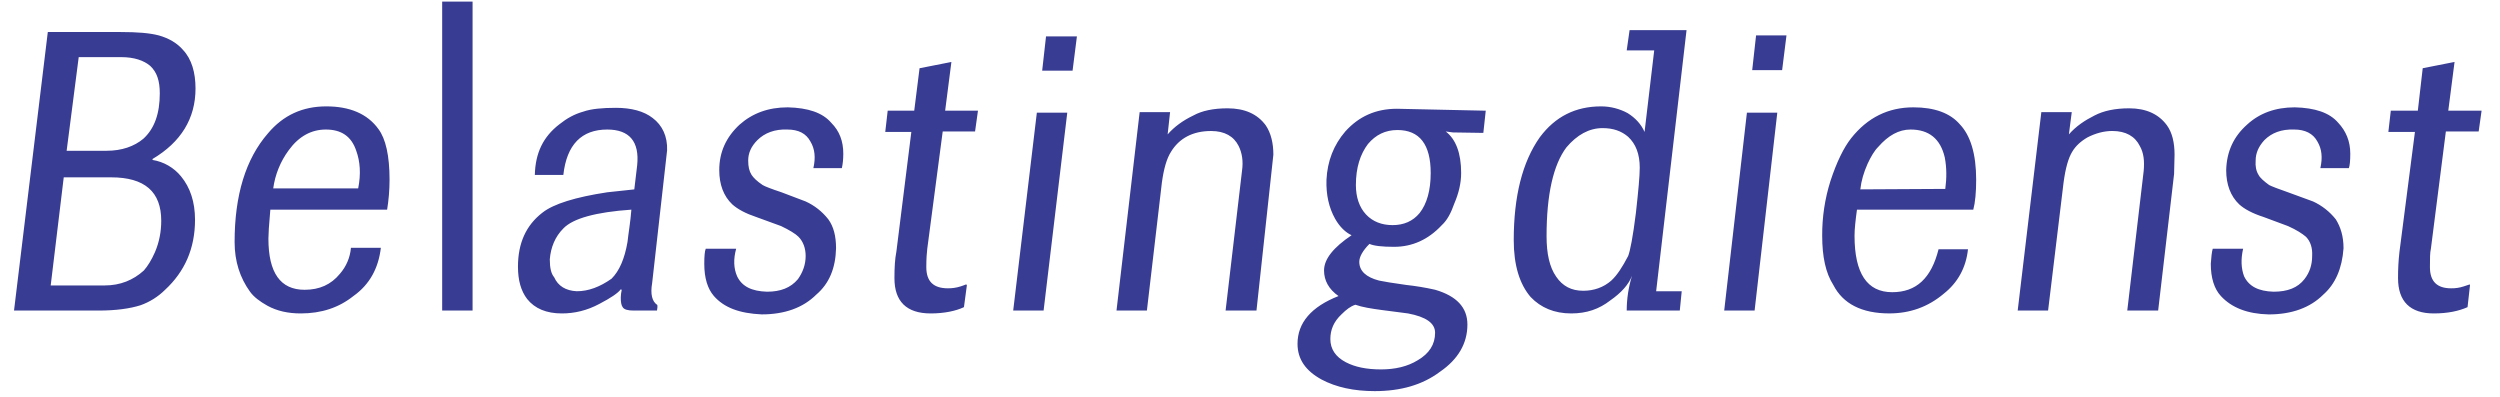 <?xml version="1.0" encoding="UTF-8"?>
<svg width="107px" height="17px" viewBox="0 0 107 17" version="1.1" xmlns="http://www.w3.org/2000/svg" xmlns:xlink="http://www.w3.org/1999/xlink">
    <!-- Generator: Sketch 55.2 (78181) - https://sketchapp.com -->
    <title>Shape</title>
    <desc>Created with Sketch.</desc>
    <g id="Page-1" stroke="none" stroke-width="1" fill="none" fill-rule="evenodd">
        <g id="Tablet" transform="translate(-477, -360)" fill="#383C93" fill-rule="nonzero">
            <path d="M483.798,361.516 C483.406,361.412 482.868,361.371 482.166,361.371 L479.046,361.371 L477.6,373.292 L481.215,373.292 C481.959,373.292 482.558,373.209 483.013,373.065 C483.408,372.925 483.768,372.699 484.066,372.403 C484.913,371.618 485.347,370.627 485.347,369.407 C485.347,368.643 485.14,368.024 484.748,367.548 C484.441,367.173 484.008,366.923 483.529,366.846 L483.529,366.804 C484.748,366.082 485.368,365.069 485.368,363.788 C485.368,363.106 485.203,362.528 484.831,362.135 C484.583,361.846 484.232,361.64 483.798,361.516 L483.798,361.516 Z M483.426,362.817 C483.716,363.086 483.839,363.457 483.839,363.995 C483.839,364.862 483.612,365.503 483.137,365.937 C482.745,366.267 482.207,366.453 481.567,366.453 L479.852,366.453 L480.369,362.445 L482.187,362.445 C482.745,362.445 483.157,362.59 483.426,362.817 L483.426,362.817 Z M483.633,370.791 C483.488,371.122 483.323,371.39 483.157,371.577 C482.703,371.99 482.145,372.217 481.484,372.217 L479.17,372.217 L479.728,367.59 L481.753,367.59 C483.199,367.59 483.901,368.21 483.901,369.449 C483.901,369.903 483.819,370.357 483.633,370.791 L483.633,370.791 Z M497.226,360.069 L495.925,360.069 L495.925,373.291 L497.226,373.291 L497.226,360.069 Z M492.124,372.672 C492.826,372.176 493.198,371.473 493.301,370.606 L492.02,370.606 C491.986,371.019 491.819,371.41 491.545,371.722 C491.173,372.176 490.678,372.403 490.037,372.403 C489.004,372.403 488.488,371.681 488.488,370.213 C488.488,370.048 488.509,369.636 488.57,368.974 L493.569,368.974 C493.632,368.582 493.673,368.148 493.673,367.693 C493.673,366.66 493.507,365.937 493.197,365.524 C492.722,364.863 491.958,364.553 490.966,364.553 C489.954,364.553 489.127,364.925 488.466,365.71 C487.516,366.804 487.041,368.354 487.041,370.358 C487.041,371.185 487.269,371.887 487.702,372.486 C487.867,372.713 488.115,372.899 488.445,373.085 C488.859,373.312 489.334,373.415 489.871,373.415 C490.76,373.415 491.503,373.167 492.124,372.672 L492.124,372.672 Z M490.946,365.544 C491.607,365.544 492.041,365.833 492.247,366.453 C492.413,366.908 492.454,367.444 492.33,368.064 L488.694,368.064 C488.774,367.473 489.002,366.912 489.355,366.432 C489.789,365.833 490.326,365.544 490.946,365.544 L490.946,365.544 Z M517.72,362.652 L516.357,362.921 L516.129,364.738 L514.993,364.738 L514.889,365.647 L516.005,365.647 L515.365,370.77 C515.303,371.08 515.282,371.452 515.282,371.907 C515.282,372.899 515.799,373.415 516.832,373.415 C517.41,373.415 517.906,373.312 518.257,373.146 L518.381,372.217 C518.381,372.176 518.361,372.176 518.34,372.176 C518.278,372.196 518.195,372.238 518.113,372.258 C517.926,372.319 517.741,372.34 517.575,372.34 C516.955,372.34 516.646,372.051 516.646,371.432 C516.646,371.08 516.666,370.812 516.687,370.647 L517.348,365.626 L518.733,365.626 L518.857,364.738 L517.452,364.738 L517.72,362.652 L517.72,362.652 Z M503.362,364.615 C502.784,364.615 502.308,364.656 501.957,364.78 C501.585,364.883 501.255,365.069 500.945,365.317 C500.243,365.854 499.912,366.556 499.891,367.486 L501.111,367.486 C501.255,366.184 501.896,365.544 502.99,365.544 C503.941,365.544 504.375,366.061 504.271,367.073 L504.148,368.106 L502.99,368.23 C501.627,368.437 500.697,368.726 500.222,369.097 C499.52,369.635 499.169,370.4 499.169,371.412 C499.169,371.99 499.293,372.445 499.561,372.796 C499.891,373.209 500.387,373.415 501.048,373.415 C501.586,373.415 502.123,373.292 502.66,373.003 C503.135,372.755 503.445,372.549 503.569,372.383 L503.61,372.403 C503.586,372.512 503.572,372.622 503.569,372.734 C503.569,372.92 503.589,373.065 503.651,373.147 C503.713,373.251 503.879,373.292 504.127,373.292 L505.119,373.292 L505.139,373.147 C505.139,373.085 505.139,373.043 505.119,373.043 C504.912,372.899 504.829,372.589 504.912,372.114 L505.552,366.433 C505.573,365.833 505.345,365.359 504.932,365.049 C504.56,364.759 504.023,364.615 503.362,364.615 L503.362,364.615 Z M501.689,372.465 C501.213,372.444 500.883,372.238 500.718,371.866 C500.593,371.721 500.531,371.473 500.531,371.101 C500.573,370.584 500.759,370.13 501.11,369.779 C501.523,369.345 502.514,369.077 504.023,368.973 C503.982,369.51 503.899,369.964 503.857,370.357 C503.733,371.08 503.506,371.597 503.176,371.927 C502.68,372.279 502.185,372.465 501.689,372.465 L501.689,372.465 Z M512.452,369.387 C512.195,369.057 511.862,368.795 511.482,368.622 L510.449,368.23 C510.014,368.086 509.746,367.982 509.642,367.92 C509.395,367.755 509.25,367.61 509.168,367.486 C509.064,367.321 509.023,367.135 509.023,366.866 C509.023,366.556 509.147,366.267 509.415,365.999 C509.725,365.689 510.159,365.523 510.696,365.544 C511.172,365.544 511.502,365.709 511.688,366.06 C511.874,366.37 511.916,366.742 511.812,367.197 L513.031,367.197 C513.073,367.011 513.093,366.804 513.093,366.577 C513.093,366.04 512.928,365.606 512.577,365.255 C512.205,364.821 511.585,364.615 510.717,364.594 C509.891,364.594 509.209,364.842 508.651,365.337 C508.073,365.875 507.784,366.515 507.784,367.279 C507.784,367.899 507.97,368.394 508.341,368.746 C508.569,368.952 508.92,369.139 509.353,369.283 L510.428,369.675 C510.779,369.841 511.047,370.006 511.172,370.13 C511.378,370.337 511.482,370.626 511.482,370.957 C511.482,371.328 511.357,371.659 511.151,371.948 C510.841,372.319 510.407,372.485 509.829,372.485 C509.168,372.465 508.754,372.258 508.548,371.824 C508.403,371.494 508.383,371.101 508.507,370.647 L507.205,370.647 C507.164,370.75 507.143,370.957 507.143,371.288 C507.143,371.907 507.287,372.361 507.556,372.671 C507.99,373.167 508.651,373.414 509.601,373.456 C510.593,373.456 511.378,373.167 511.936,372.61 C512.494,372.134 512.762,371.473 512.783,370.626 C512.783,370.109 512.679,369.697 512.452,369.387 Z M540.487,365.688 L540.59,364.738 L536.79,364.655 C535.88,364.655 535.157,364.985 534.579,365.626 C534.083,366.204 533.814,366.886 533.773,367.692 C533.752,368.332 533.877,368.891 534.144,369.365 C534.331,369.696 534.579,369.944 534.847,370.068 C534.082,370.584 533.669,371.08 533.669,371.576 C533.669,372.01 533.876,372.382 534.289,372.671 C533.132,373.125 532.534,373.807 532.534,374.716 C532.534,375.377 532.884,375.872 533.566,376.245 C534.187,376.575 534.951,376.74 535.839,376.74 C536.954,376.74 537.884,376.472 538.627,375.914 C539.412,375.377 539.805,374.695 539.805,373.89 C539.805,373.167 539.35,372.671 538.421,372.401 C538.012,372.309 537.599,372.24 537.182,372.195 C536.603,372.113 536.211,372.051 536.024,372.009 C535.467,371.864 535.177,371.597 535.177,371.204 C535.177,370.997 535.322,370.729 535.612,370.439 C535.797,370.522 536.149,370.564 536.665,370.564 C537.45,370.564 538.133,370.254 538.71,369.635 C538.937,369.428 539.102,369.118 539.247,368.704 C539.433,368.271 539.537,367.837 539.537,367.403 C539.537,366.556 539.31,365.957 538.876,365.627 L539.185,365.668 L540.487,365.688 Z M537.76,369.118 C537.47,369.47 537.078,369.635 536.603,369.635 C536.148,369.635 535.756,369.49 535.466,369.18 C535.177,368.87 535.032,368.437 535.032,367.92 C535.032,367.176 535.219,366.598 535.548,366.164 C535.879,365.771 536.292,365.565 536.808,365.565 C537.759,365.565 538.234,366.184 538.234,367.403 C538.235,368.147 538.069,368.725 537.76,369.118 L537.76,369.118 Z M535.012,373.043 C535.301,373.147 535.693,373.209 536.149,373.27 L537.264,373.415 C538.029,373.56 538.422,373.828 538.422,374.242 C538.422,374.738 538.174,375.13 537.678,375.419 C537.244,375.688 536.707,375.811 536.108,375.811 C535.488,375.811 534.992,375.709 534.599,375.502 C534.166,375.275 533.939,374.944 533.939,374.51 C533.939,374.118 534.083,373.766 534.414,373.456 C534.62,373.25 534.806,373.105 535.012,373.043 L535.012,373.043 Z M522.679,364.821 L521.377,364.821 L520.365,373.291 L521.666,373.291 L522.679,364.821 Z M523.092,361.557 L521.77,361.557 L521.605,363.024 L522.906,363.024 L523.092,361.557 Z M527.079,364.8 L525.777,364.8 L524.786,373.292 L526.087,373.292 L526.728,367.817 C526.81,367.218 526.935,366.784 527.12,366.495 C527.472,365.917 528.05,365.607 528.835,365.607 C529.414,365.607 529.806,365.834 530.013,366.247 C530.157,366.536 530.22,366.887 530.157,367.321 L529.455,373.292 L530.777,373.292 L531.5,366.619 C531.5,366.124 531.396,365.689 531.17,365.359 C530.818,364.884 530.281,364.636 529.538,364.636 C528.938,364.636 528.442,364.739 528.07,364.946 C527.636,365.153 527.264,365.421 526.975,365.752 L527.079,364.8 L527.079,364.8 Z M546.746,361.289 L546.623,362.156 L547.8,362.156 L547.387,365.648 C547.243,365.317 546.995,365.049 546.664,364.842 C546.315,364.653 545.925,364.553 545.528,364.553 C544.434,364.553 543.565,364.987 542.904,365.875 C542.16,366.928 541.788,368.395 541.788,370.276 C541.788,371.35 542.036,372.156 542.511,372.712 C542.945,373.168 543.524,373.415 544.247,373.415 C544.907,373.415 545.445,373.229 545.92,372.858 C546.396,372.527 546.706,372.176 546.85,371.804 C546.701,372.286 546.624,372.787 546.623,373.292 L548.895,373.292 L548.977,372.466 L547.883,372.466 L549.184,361.289 L546.746,361.289 L546.746,361.289 Z M547.181,367.176 C547.181,367.548 547.119,368.188 547.016,369.118 C546.891,370.13 546.768,370.75 546.685,370.957 C546.437,371.433 546.209,371.783 545.962,372.01 C545.631,372.3 545.219,372.445 544.763,372.445 C544.247,372.445 543.876,372.239 543.607,371.845 C543.318,371.433 543.193,370.854 543.193,370.11 C543.193,368.313 543.484,367.053 544.041,366.309 C544.496,365.772 545.012,365.483 545.59,365.483 C546.045,365.483 546.396,365.607 546.685,365.855 C547.016,366.164 547.181,366.598 547.181,367.176 L547.181,367.176 Z M551.994,363.003 L553.275,363.003 L553.461,361.516 L552.16,361.516 L551.994,363.003 Z M553.068,364.821 L551.768,364.821 L550.796,373.291 L552.097,373.291 L553.068,364.821 Z M561.457,368.974 C561.539,368.664 561.58,368.23 561.58,367.693 C561.58,366.577 561.332,365.792 560.878,365.317 C560.465,364.842 559.804,364.594 558.894,364.594 C557.821,364.594 556.932,365.028 556.229,365.916 C555.919,366.308 555.61,366.928 555.341,367.754 C555.103,368.51 554.985,369.297 554.99,370.089 C554.99,370.978 555.135,371.68 555.466,372.196 C555.878,373.002 556.684,373.414 557.861,373.414 C558.729,373.414 559.514,373.146 560.197,372.567 C560.796,372.092 561.147,371.451 561.23,370.668 L559.97,370.668 C559.66,371.907 559.019,372.506 557.986,372.506 C556.911,372.506 556.374,371.7 556.374,370.089 C556.374,369.799 556.416,369.428 556.478,368.973 L561.457,368.973 L561.457,368.974 L561.457,368.974 Z M558.771,365.544 C559.556,365.544 560.052,365.937 560.237,366.742 C560.32,367.176 560.32,367.631 560.258,368.085 L556.622,368.105 C556.663,367.734 556.767,367.383 556.932,367.011 C557.077,366.701 557.221,366.453 557.387,366.288 C557.82,365.792 558.275,365.544 558.771,365.544 L558.771,365.544 Z M580.483,364.738 L579.326,364.738 L579.222,365.647 L580.359,365.647 L579.698,370.77 C579.654,371.148 579.634,371.528 579.636,371.907 C579.636,372.899 580.153,373.415 581.165,373.415 C581.764,373.415 582.239,373.312 582.611,373.146 L582.715,372.217 C582.715,372.176 582.715,372.176 582.694,372.176 C582.612,372.196 582.529,372.238 582.446,372.258 C582.273,372.315 582.092,372.343 581.909,372.34 C581.311,372.34 581.001,372.051 581.001,371.432 C581.001,371.08 581.001,370.812 581.042,370.647 L581.683,365.626 L583.087,365.626 L583.212,364.738 L581.786,364.738 L582.055,362.651 L580.692,362.92 L580.483,364.738 L580.483,364.738 Z M565.671,364.8 L564.369,364.8 L563.357,373.292 L564.658,373.292 L565.32,367.817 C565.402,367.197 565.526,366.764 565.691,366.495 C565.836,366.247 566.063,366.041 566.353,365.875 C566.683,365.71 567.034,365.606 567.406,365.606 C567.984,365.606 568.377,365.833 568.583,366.247 C568.749,366.536 568.791,366.887 568.749,367.321 L568.047,373.292 L569.369,373.292 L570.051,367.445 L570.071,366.619 C570.071,366.102 569.968,365.668 569.741,365.359 C569.389,364.883 568.853,364.636 568.13,364.636 C567.531,364.636 567.035,364.739 566.642,364.945 C566.229,365.152 565.857,365.4 565.548,365.751 L565.671,364.8 L565.671,364.8 Z M572.281,367.28 C572.281,367.899 572.468,368.395 572.839,368.747 C573.066,368.953 573.418,369.139 573.872,369.284 L574.926,369.676 C575.298,369.841 575.546,370.007 575.69,370.13 C575.898,370.337 575.979,370.627 575.96,370.957 C575.96,371.329 575.856,371.66 575.629,371.949 C575.34,372.32 574.906,372.485 574.307,372.485 C573.666,372.466 573.253,372.258 573.047,371.825 C572.922,371.494 572.902,371.102 573.005,370.647 L571.704,370.647 C571.662,370.792 571.642,371.019 571.622,371.288 C571.622,371.887 571.766,372.362 572.055,372.672 C572.511,373.168 573.192,373.436 574.1,373.457 C575.093,373.457 575.877,373.168 576.436,372.61 C576.951,372.156 577.241,371.494 577.303,370.627 C577.303,370.109 577.178,369.718 576.972,369.387 C576.713,369.06 576.38,368.798 576.001,368.623 L574.927,368.23 C574.514,368.086 574.245,367.983 574.121,367.921 C573.894,367.755 573.729,367.611 573.667,367.487 C573.563,367.321 573.522,367.115 573.542,366.867 C573.542,366.557 573.667,366.267 573.914,365.999 C574.224,365.689 574.636,365.524 575.195,365.544 C575.65,365.544 576.001,365.71 576.187,366.061 C576.372,366.371 576.414,366.743 576.311,367.197 L577.53,367.197 C577.571,367.094 577.592,366.887 577.592,366.577 C577.592,366.041 577.405,365.606 577.076,365.255 C576.703,364.821 576.083,364.615 575.216,364.594 C574.39,364.594 573.707,364.842 573.17,365.338 C572.591,365.854 572.302,366.494 572.281,367.28 L572.281,367.28 Z" id="Shape"></path>
        </g>
    </g>
</svg>